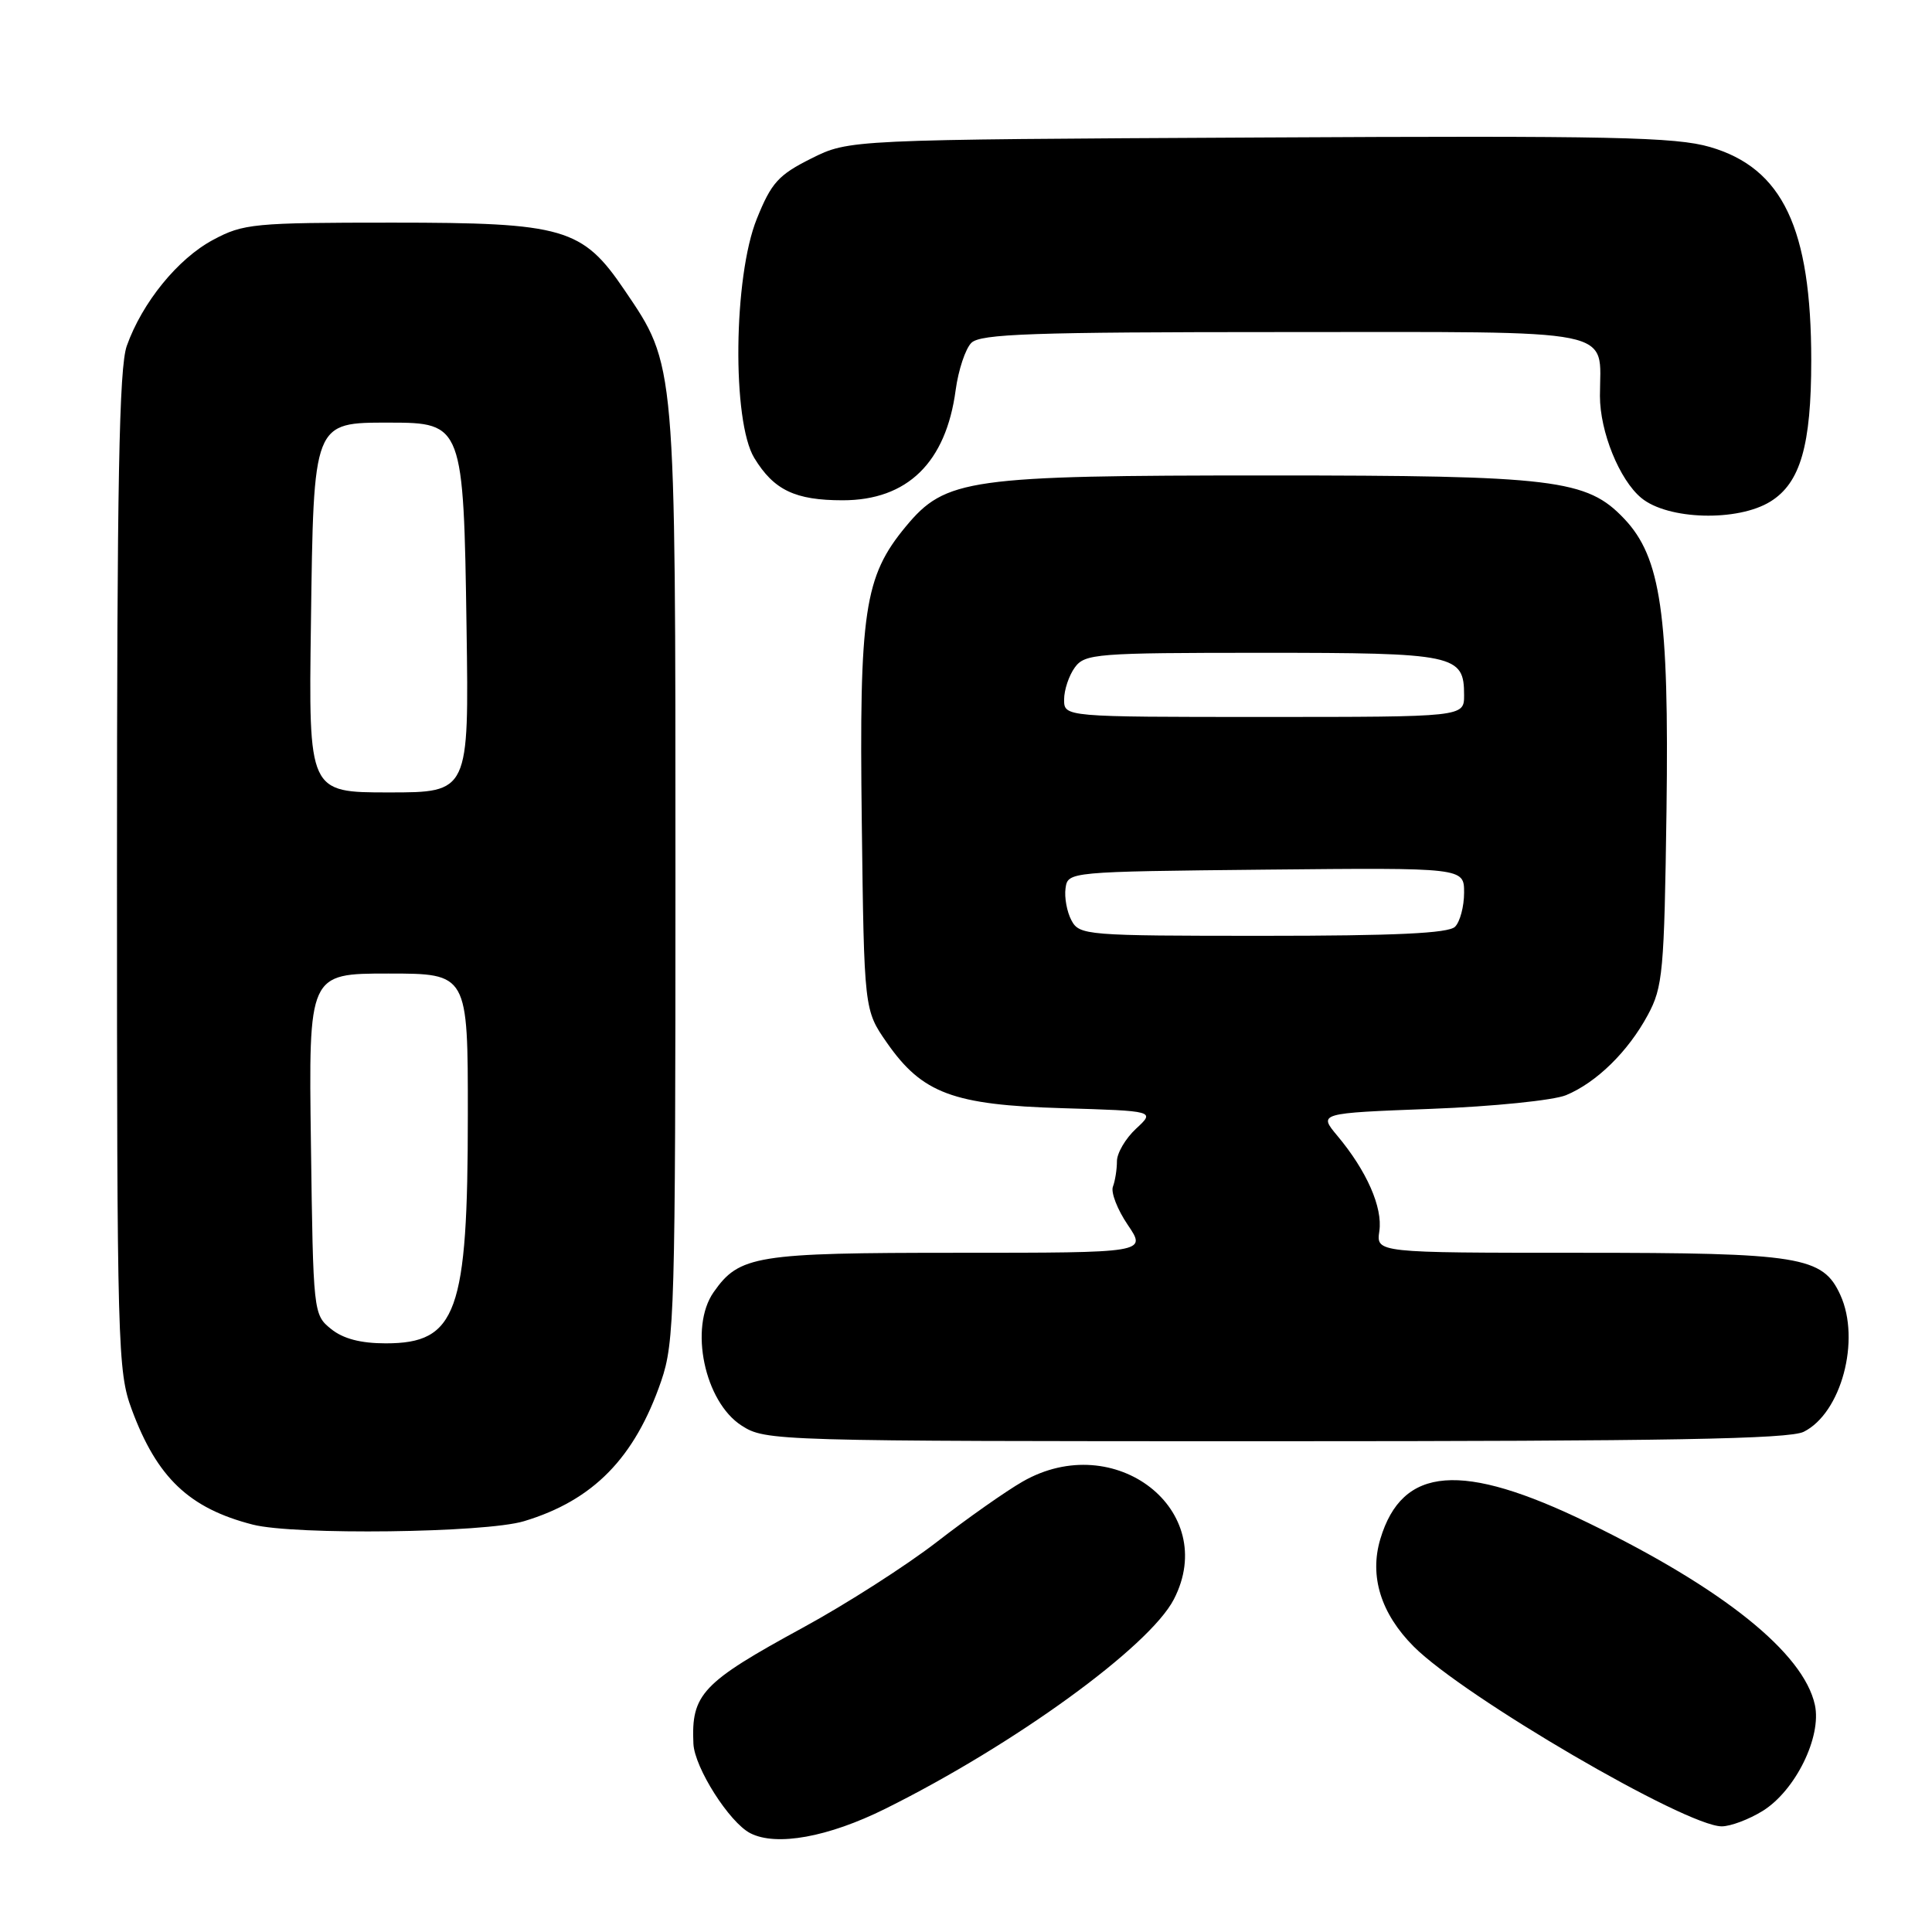 <?xml version="1.0" encoding="UTF-8" standalone="no"?>
<!DOCTYPE svg PUBLIC "-//W3C//DTD SVG 1.1//EN" "http://www.w3.org/Graphics/SVG/1.1/DTD/svg11.dtd" >
<svg xmlns="http://www.w3.org/2000/svg" xmlns:xlink="http://www.w3.org/1999/xlink" version="1.1" viewBox="0 0 256 256">
 <g >
 <path fill="currentColor"
d=" M 117.33 239.66 C 134.44 231.16 152.30 218.19 155.54 211.92 C 161.64 200.13 147.73 189.30 135.50 196.32 C 133.30 197.58 128.18 201.18 124.13 204.32 C 120.08 207.45 112.11 212.56 106.41 215.66 C 93.00 222.97 91.58 224.48 91.88 231.05 C 92.03 234.23 96.65 241.49 99.42 242.91 C 102.87 244.68 109.75 243.43 117.33 239.66 Z  M 233.56 239.96 C 237.89 237.28 241.41 230.14 240.48 225.90 C 238.97 219.02 228.34 210.49 210.43 201.78 C 193.68 193.63 185.80 194.25 182.90 203.93 C 181.43 208.85 182.97 213.81 187.33 218.18 C 193.97 224.83 223.38 242.00 228.14 242.00 C 229.31 242.00 231.75 241.08 233.56 239.96 Z  M 69.42 201.57 C 78.60 198.81 84.10 193.20 87.61 183.00 C 89.38 177.84 89.50 173.74 89.50 116.00 C 89.50 47.67 89.57 48.49 82.76 38.45 C 77.17 30.20 74.76 29.50 52.00 29.50 C 33.62 29.50 32.25 29.63 28.24 31.78 C 23.57 34.27 18.84 40.09 16.80 45.83 C 15.78 48.70 15.50 63.85 15.50 115.50 C 15.50 178.53 15.59 181.74 17.46 186.77 C 20.80 195.80 25.07 199.86 33.50 202.02 C 38.99 203.43 64.29 203.12 69.42 201.57 Z  M 239.00 189.72 C 243.98 187.24 246.57 177.55 243.86 171.60 C 241.53 166.48 238.58 166.00 209.27 166.00 C 182.35 166.00 182.35 166.00 182.77 163.13 C 183.23 159.99 181.10 155.15 177.21 150.50 C 174.70 147.50 174.70 147.50 189.60 146.93 C 197.83 146.62 205.84 145.80 207.50 145.12 C 211.55 143.44 215.73 139.34 218.34 134.50 C 220.34 130.79 220.52 128.83 220.82 107.40 C 221.17 81.41 220.08 73.85 215.21 68.73 C 210.26 63.51 206.05 63.00 168.00 63.00 C 128.25 63.00 125.29 63.42 120.02 69.77 C 114.51 76.42 113.84 80.97 114.19 108.89 C 114.50 133.83 114.50 133.83 117.52 138.17 C 122.20 144.88 126.28 146.41 140.78 146.84 C 153.07 147.21 153.07 147.21 150.53 149.56 C 149.14 150.85 148.00 152.79 148.00 153.87 C 148.00 154.95 147.76 156.46 147.47 157.23 C 147.17 157.99 148.06 160.28 149.44 162.31 C 151.94 166.00 151.94 166.00 126.92 166.00 C 100.14 166.00 97.97 166.35 94.56 171.22 C 91.29 175.89 93.35 185.75 98.27 188.90 C 101.45 190.94 102.49 190.97 169.00 190.97 C 220.98 190.97 237.07 190.68 239.00 189.72 Z  M 234.60 66.45 C 238.56 63.99 240.00 59.02 240.00 47.76 C 240.00 30.26 236.21 22.28 226.59 19.48 C 222.01 18.15 213.62 17.97 166.88 18.22 C 112.50 18.50 112.50 18.50 107.50 21.00 C 103.14 23.18 102.21 24.21 100.28 29.00 C 97.18 36.68 96.98 55.82 99.95 60.69 C 102.54 64.94 105.36 66.29 111.66 66.29 C 120.23 66.29 125.35 61.29 126.63 51.68 C 126.99 49.03 127.92 46.22 128.71 45.43 C 129.91 44.24 136.73 44.00 170.04 44.00 C 215.28 44.00 212.00 43.34 212.00 52.47 C 212.00 57.21 214.58 63.58 217.48 65.98 C 220.99 68.89 230.26 69.15 234.60 66.45 Z  M 43.86 176.09 C 41.52 174.20 41.50 173.95 41.20 151.59 C 40.89 129.00 40.89 129.00 51.45 129.00 C 62.00 129.00 62.00 129.00 61.99 147.75 C 61.99 173.94 60.53 178.00 51.11 178.00 C 47.79 178.00 45.46 177.39 43.86 176.09 Z  M 41.20 82.60 C 41.56 55.75 41.46 56.00 51.63 56.00 C 61.31 56.00 61.43 56.31 61.82 83.20 C 62.14 105.00 62.14 105.00 51.52 105.00 C 40.89 105.00 40.89 105.00 41.20 82.60 Z  M 141.97 121.95 C 141.37 120.82 141.02 118.91 141.19 117.70 C 141.50 115.51 141.57 115.50 167.75 115.23 C 194.00 114.97 194.00 114.97 194.00 118.28 C 194.00 120.11 193.46 122.14 192.80 122.80 C 191.93 123.67 184.87 124.00 167.34 124.00 C 143.89 124.00 143.03 123.93 141.97 121.95 Z  M 141.00 92.69 C 141.00 91.42 141.64 89.51 142.42 88.44 C 143.75 86.62 145.23 86.50 167.27 86.50 C 192.87 86.50 194.00 86.74 194.00 92.12 C 194.00 95.00 194.00 95.00 167.50 95.00 C 141.00 95.00 141.00 95.00 141.00 92.69 Z "/>
</g>
</svg>